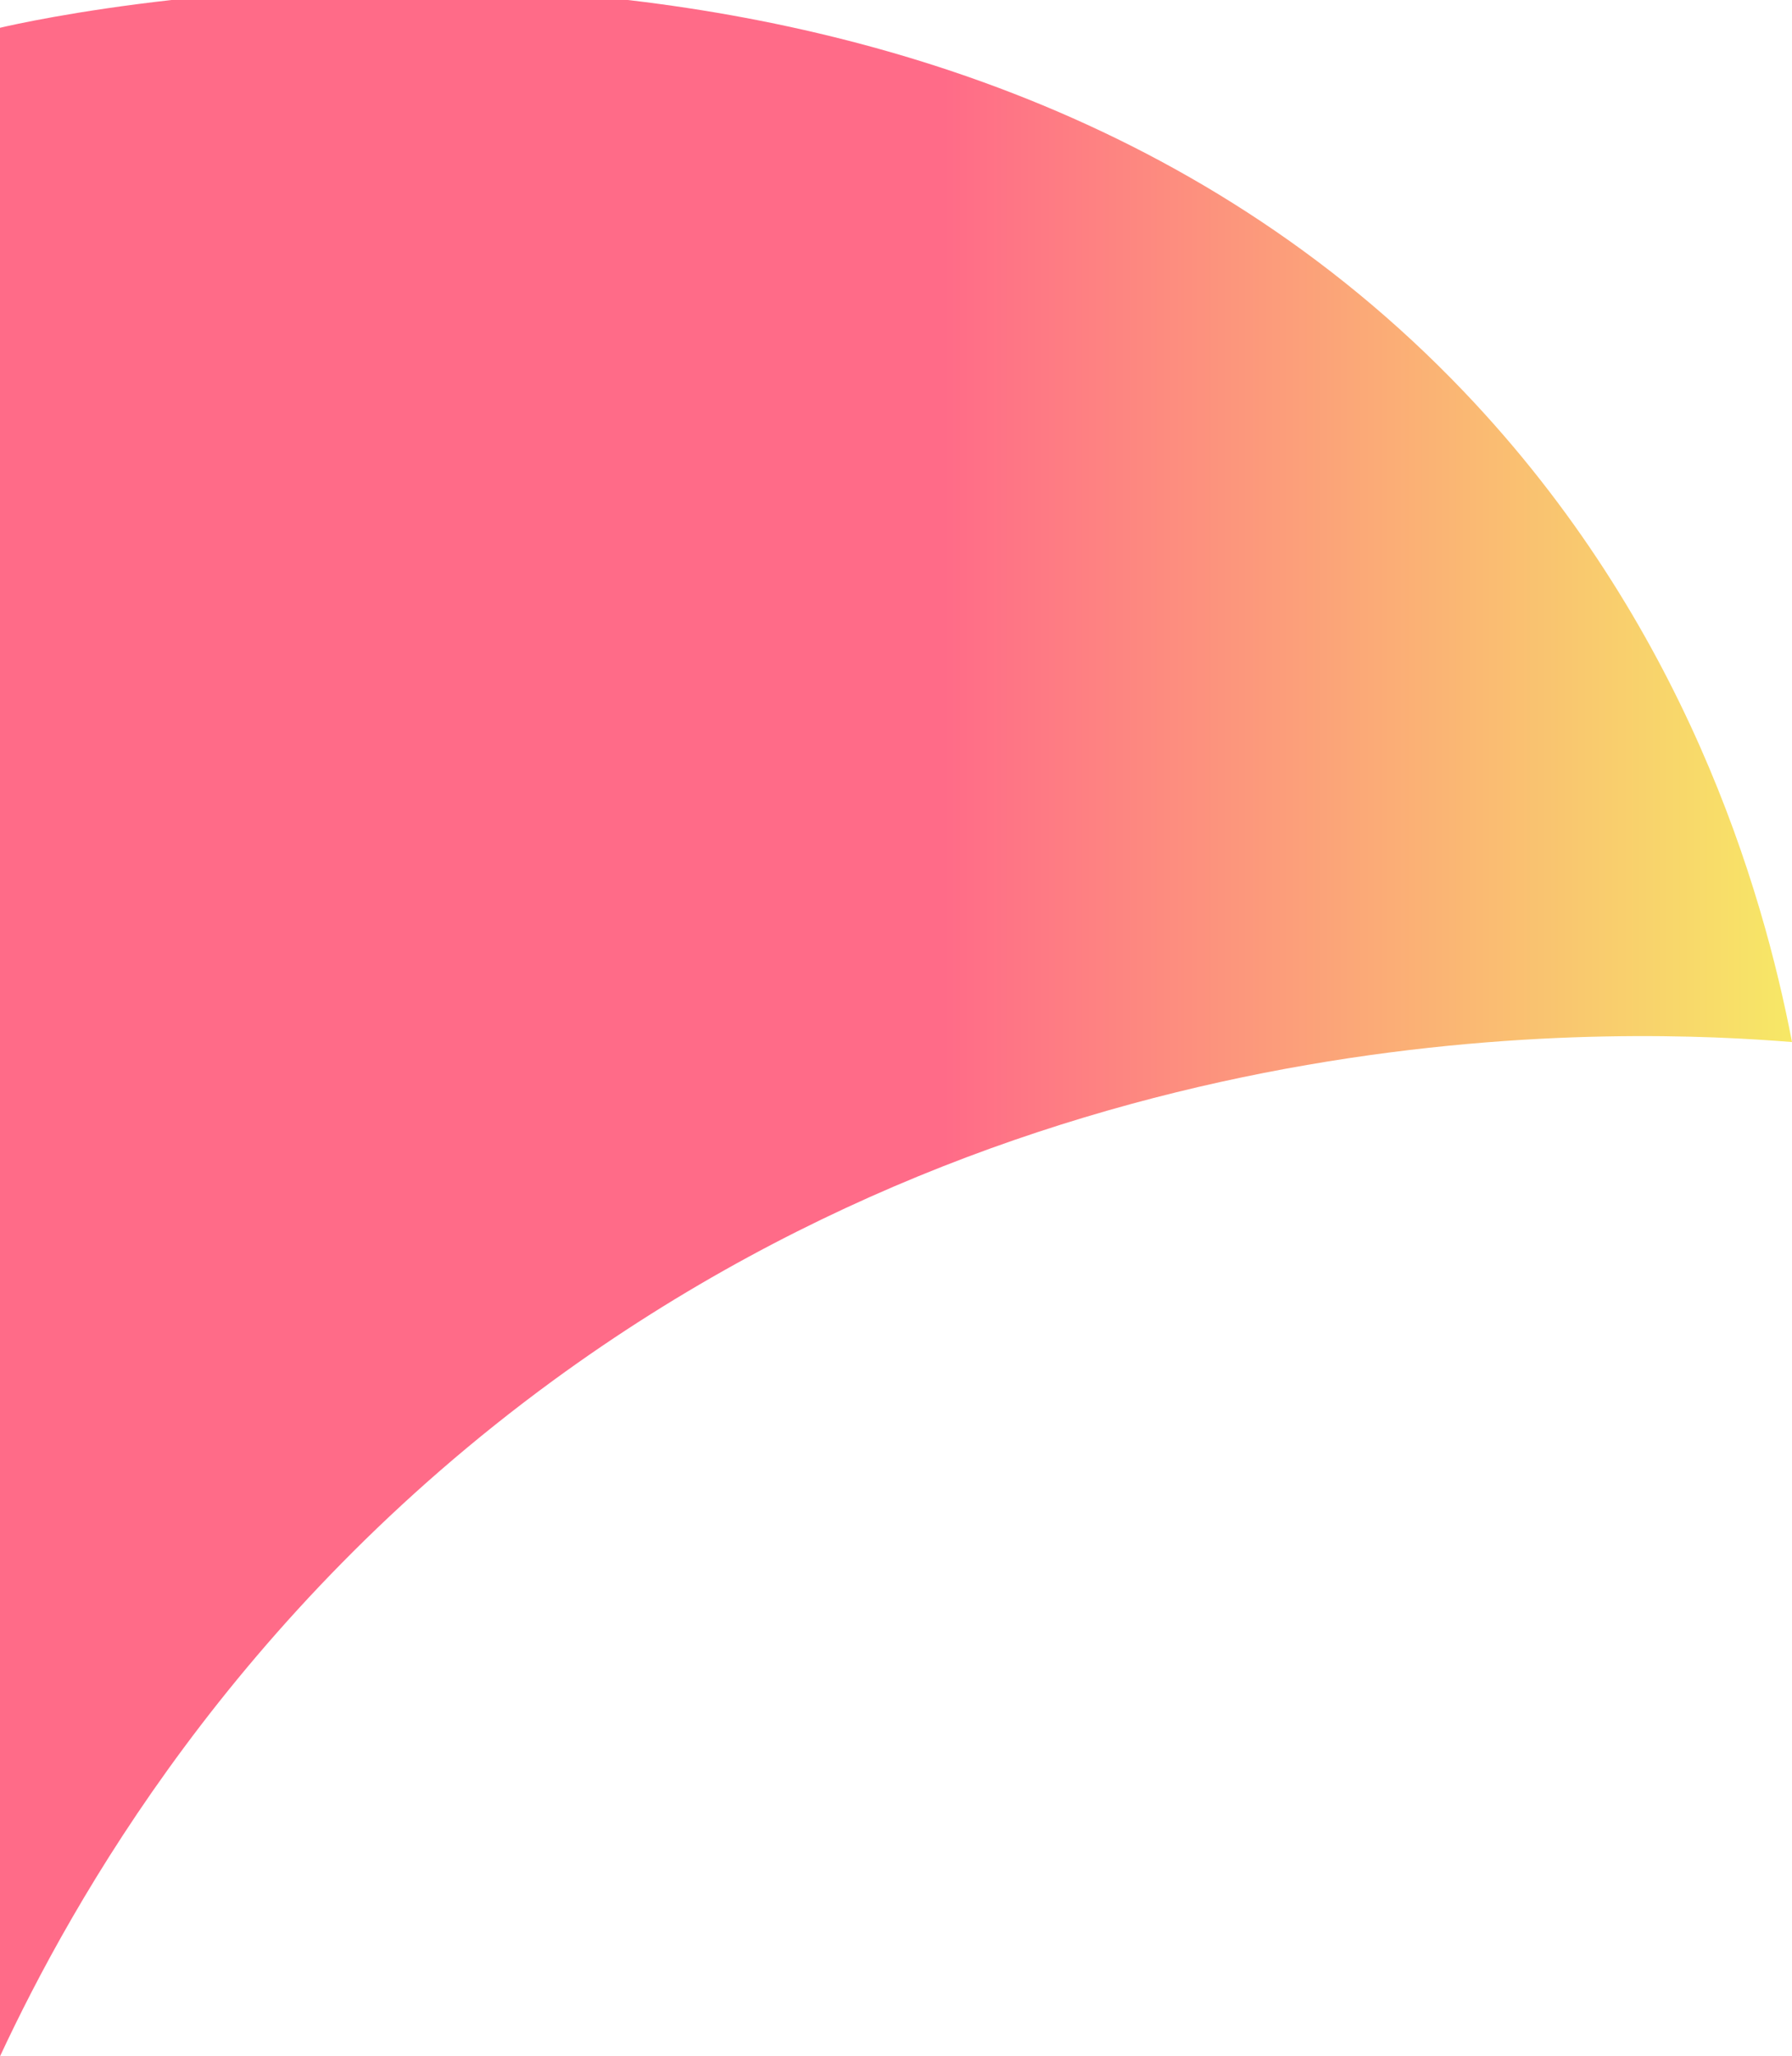 <svg width="694" height="796" viewBox="0 0 694 796" fill="none" xmlns="http://www.w3.org/2000/svg">
<path d="M694 403.378C682.576 343.991 652.617 241.393 566.995 151.668C356.91 -68.501 18.421 6.363 0 10.757V796C28.245 735.493 90.391 624.919 214.198 534.411C414.201 388.266 632.854 398.453 694 403.378Z" fill="url(#paint0_linear_324_222)"/>
<defs>
<linearGradient id="paint0_linear_324_222" x1="365.254" y1="796" x2="694" y2="796" gradientUnits="userSpaceOnUse">
<stop stop-color="#FF6B88"/>
<stop offset="1" stop-color="#F7E866"/>
</linearGradient>
</defs>
</svg>
